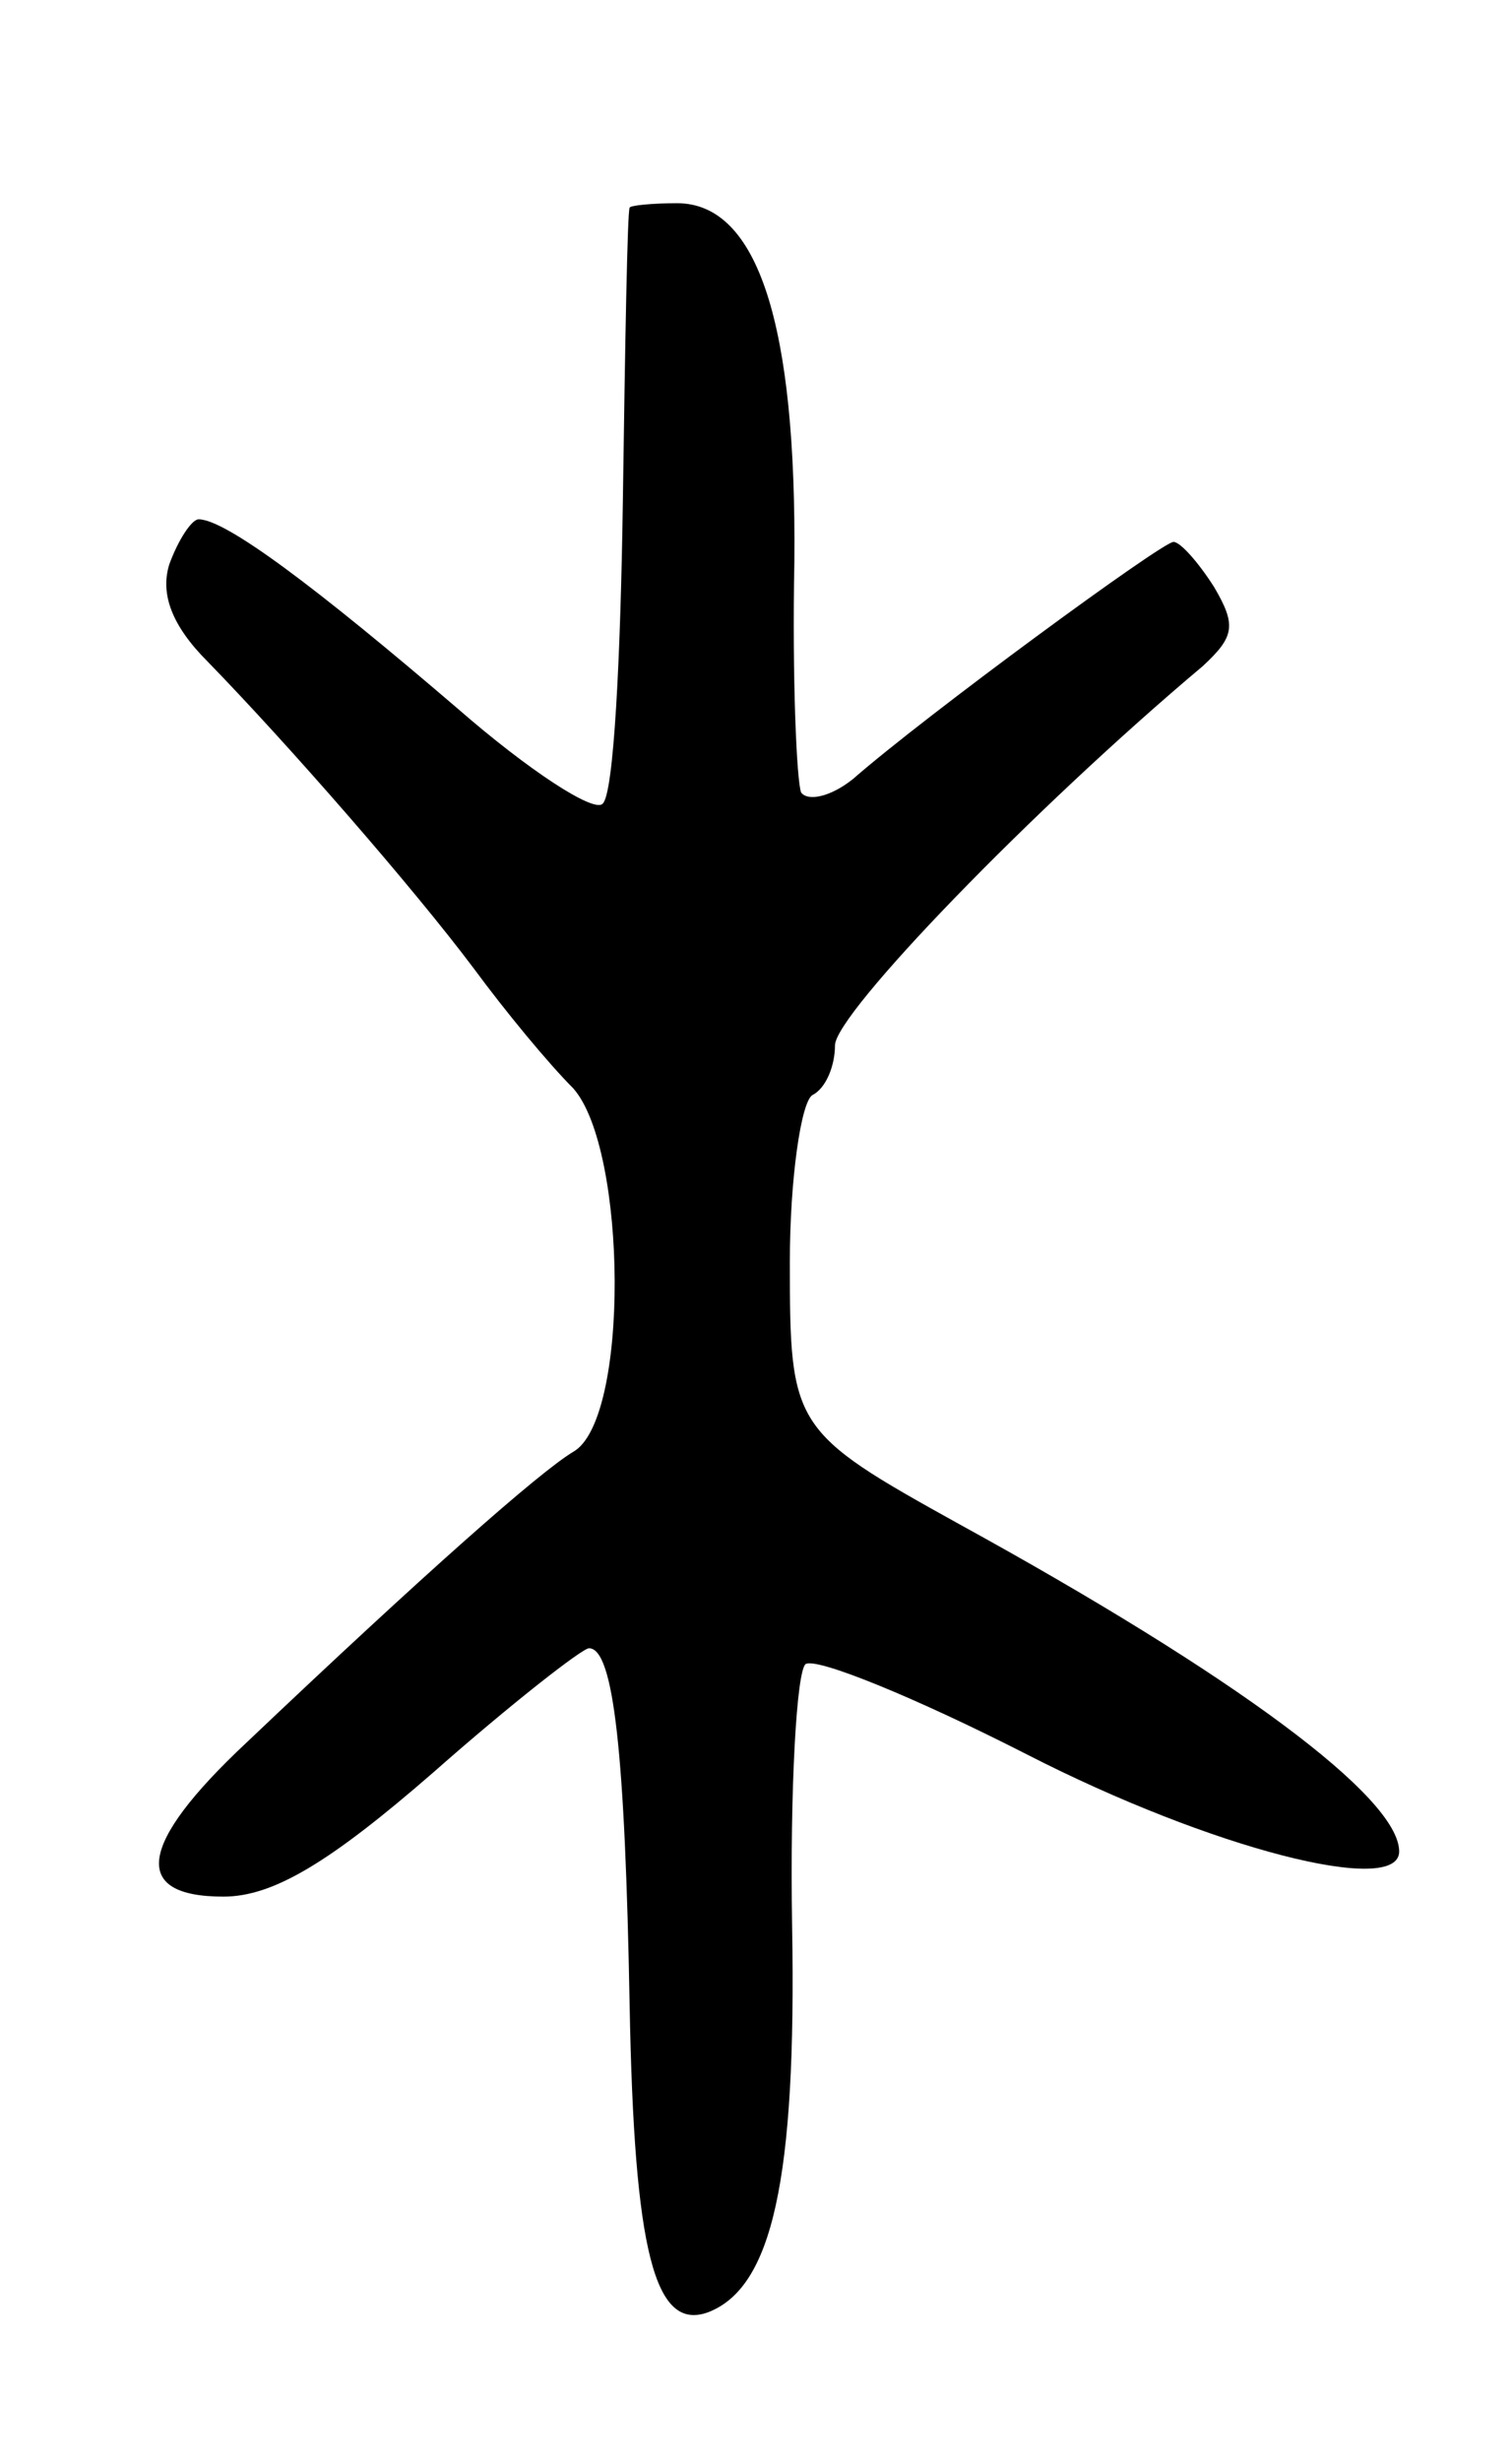 <svg version="1.0" xmlns="http://www.w3.org/2000/svg"
 width="67pt" height="109pt" viewBox="0 0 67 109"
 preserveAspectRatio="xMidYMid meet">
<g transform="translate(0,109) scale(0.1,-0.1)"
fill="#000000" stroke="none">
<path d="M279 998 c-1 -2 -2 -60 -3 -130 -1 -69 -4 -130 -9 -134 -4 -4 -33 15
-64 42 -63 54 -103 84 -115 84 -3 0 -9 -9 -13 -20 -4 -13 1 -27 17 -43 36 -37
91 -100 118 -136 14 -19 33 -42 44 -53 24 -27 25 -147 0 -161 -15 -9 -66 -54
-145 -129 -48 -45 -51 -68 -10 -68 22 0 47 15 93 55 34 30 66 55 69 55 11 0
16 -47 18 -158 2 -109 11 -145 35 -136 28 11 39 58 37 171 -1 61 2 113 6 116
5 3 49 -15 98 -40 82 -42 165 -63 165 -43 0 24 -73 78 -195 145 -74 41 -75 43
-75 116 0 37 5 71 10 74 6 3 10 13 10 22 0 14 88 105 163 168 14 13 15 18 5
35 -7 11 -15 20 -18 20 -5 0 -110 -77 -142 -105 -10 -8 -20 -10 -23 -6 -2 5
-4 51 -3 102 1 105 -16 159 -52 159 -11 0 -21 -1 -21 -2z"/>
</g>
</svg>
